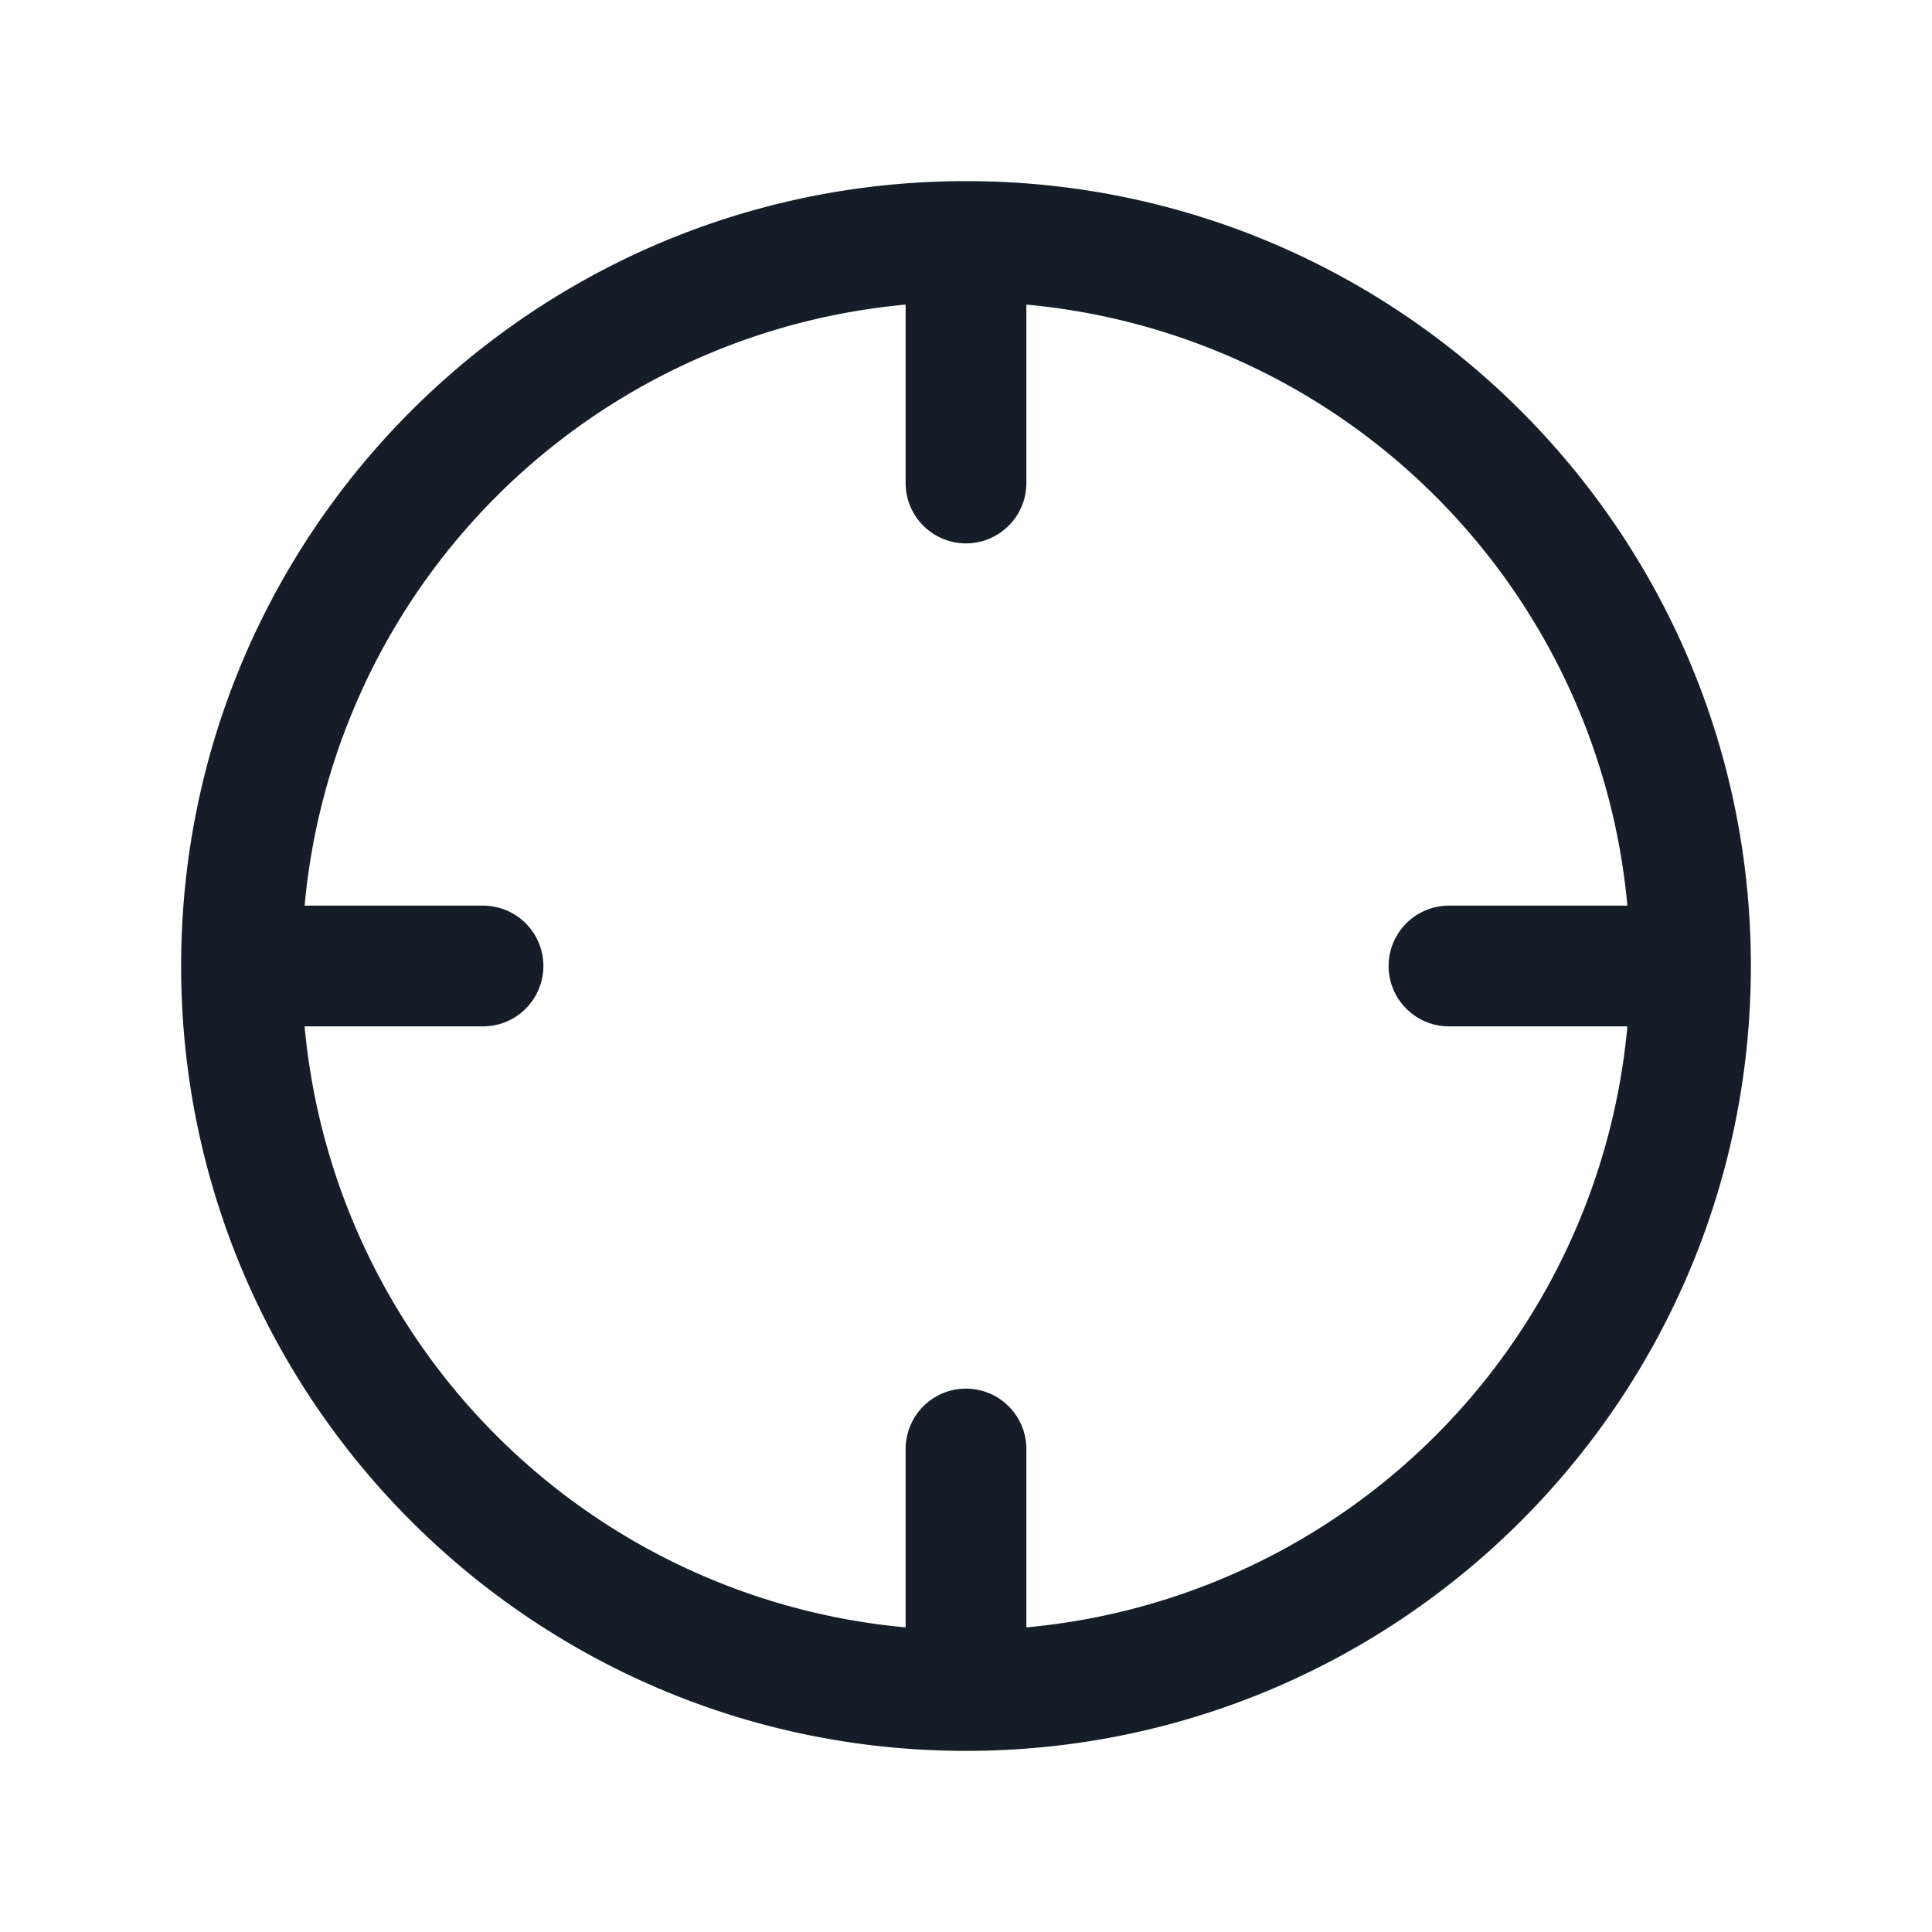 <svg viewBox="0 0 24 24" fill="none" xmlns="http://www.w3.org/2000/svg"><path fill-rule="evenodd" clip-rule="evenodd" d="M12.75 3.784V6a.75.75 0 0 1-1.5 0V3.784a8.252 8.252 0 0 0-7.466 7.466H6a.75.75 0 0 1 0 1.5H3.784a8.252 8.252 0 0 0 7.466 7.466V18a.75.75 0 0 1 1.5 0v2.216a8.252 8.252 0 0 0 7.466-7.466H18a.75.75 0 0 1 0-1.5h2.216a8.252 8.252 0 0 0-7.466-7.466Zm9 8.216c0 5.385-4.365 9.75-9.75 9.75S2.25 17.385 2.25 12 6.615 2.25 12 2.25s9.75 4.365 9.75 9.75Z" fill="#151E28"/></svg>
